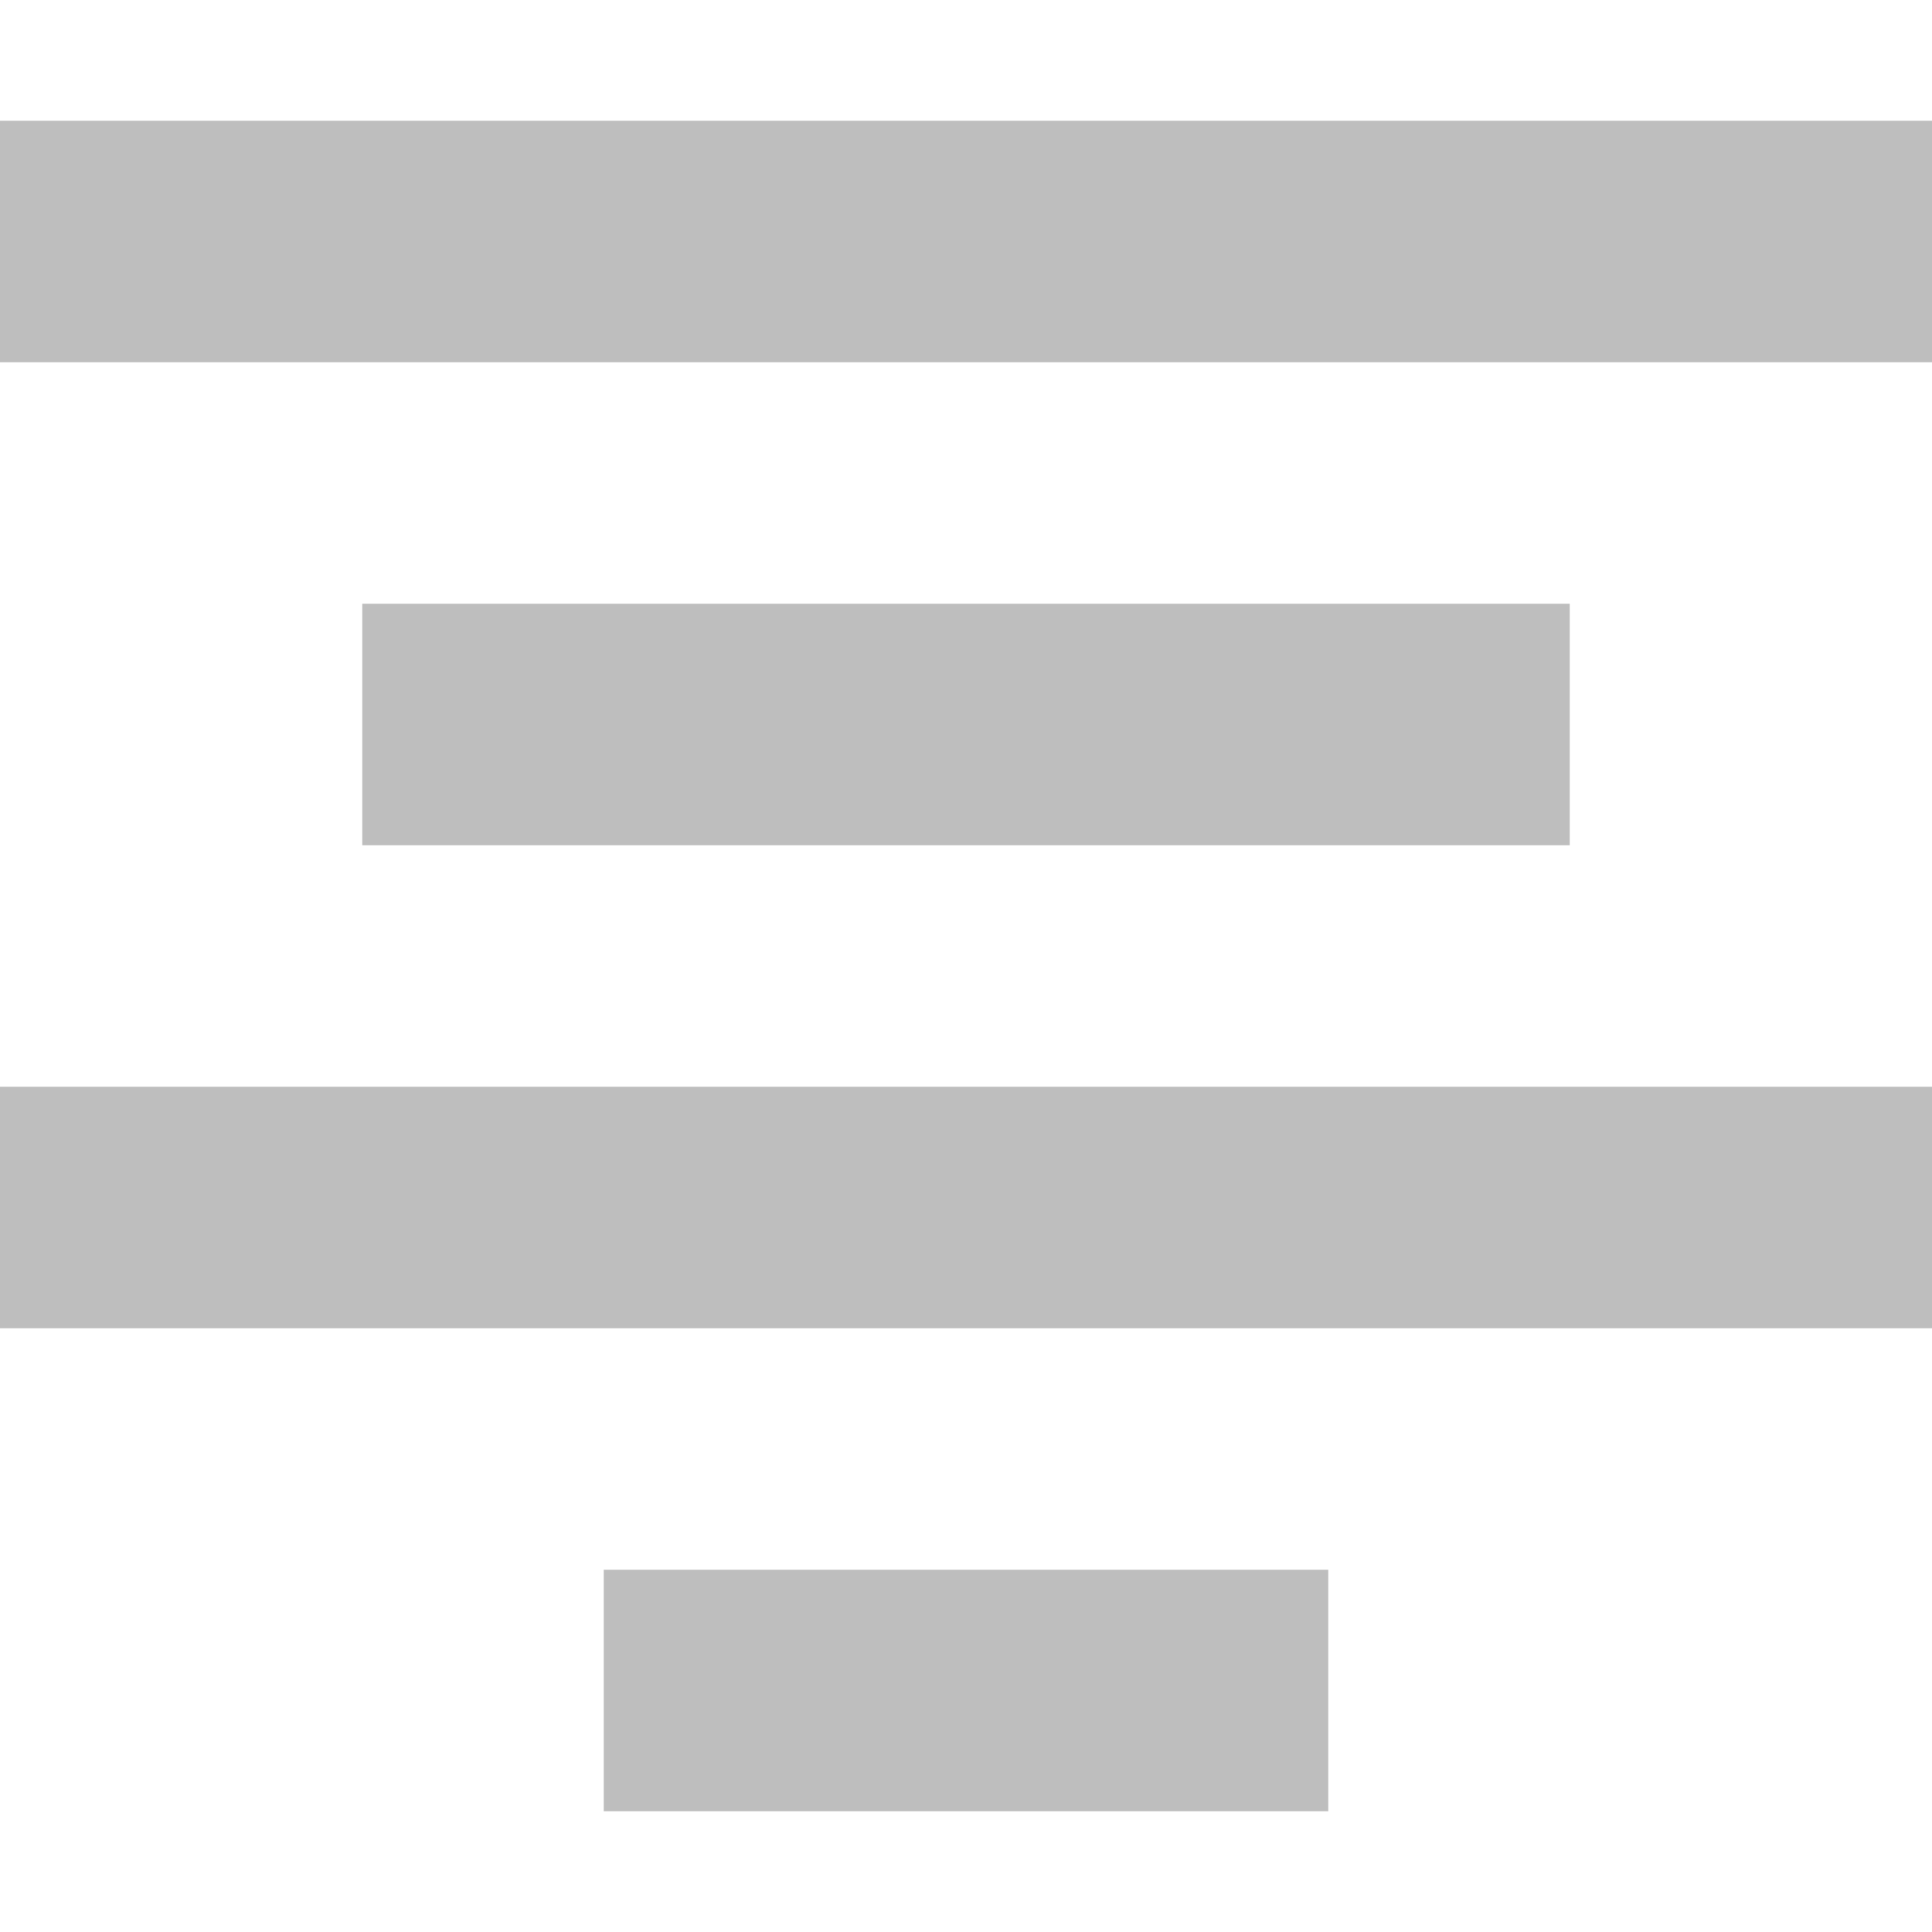 <svg xmlns="http://www.w3.org/2000/svg" xmlns:svg="http://www.w3.org/2000/svg" id="svg30571" width="16" height="16" version="1.1" viewBox="0 0 16 16"><g id="layer1" transform="translate(0,-1036.362)"><g id="g4254"><rect id="rect17450-0" width="16" height="2" x="0" y="1045.362" style="color:#555753;display:inline;overflow:visible;visibility:visible;fill:#bebebe;fill-opacity:1;stroke:none;stroke-width:.894;marker:none"/><rect id="rect17452-5" width="6" height="2" x="5" y="1049.362" style="color:#555753;display:inline;overflow:visible;visibility:visible;fill:#bebebe;fill-opacity:1;stroke:none;stroke-width:.866;marker:none"/><rect style="color:#555753;display:inline;overflow:visible;visibility:visible;fill:#bebebe;fill-opacity:1;stroke:none;stroke-width:.913;marker:none" id="rect5972-7" width="10" height="2" x="3" y="1041.362"/><rect style="color:#555753;display:inline;overflow:visible;visibility:visible;fill:#bebebe;fill-opacity:1;stroke:none;stroke-width:.894;marker:none" id="rect5988-1" width="16" height="2" x="0" y="1037.362"/></g></g></svg>
